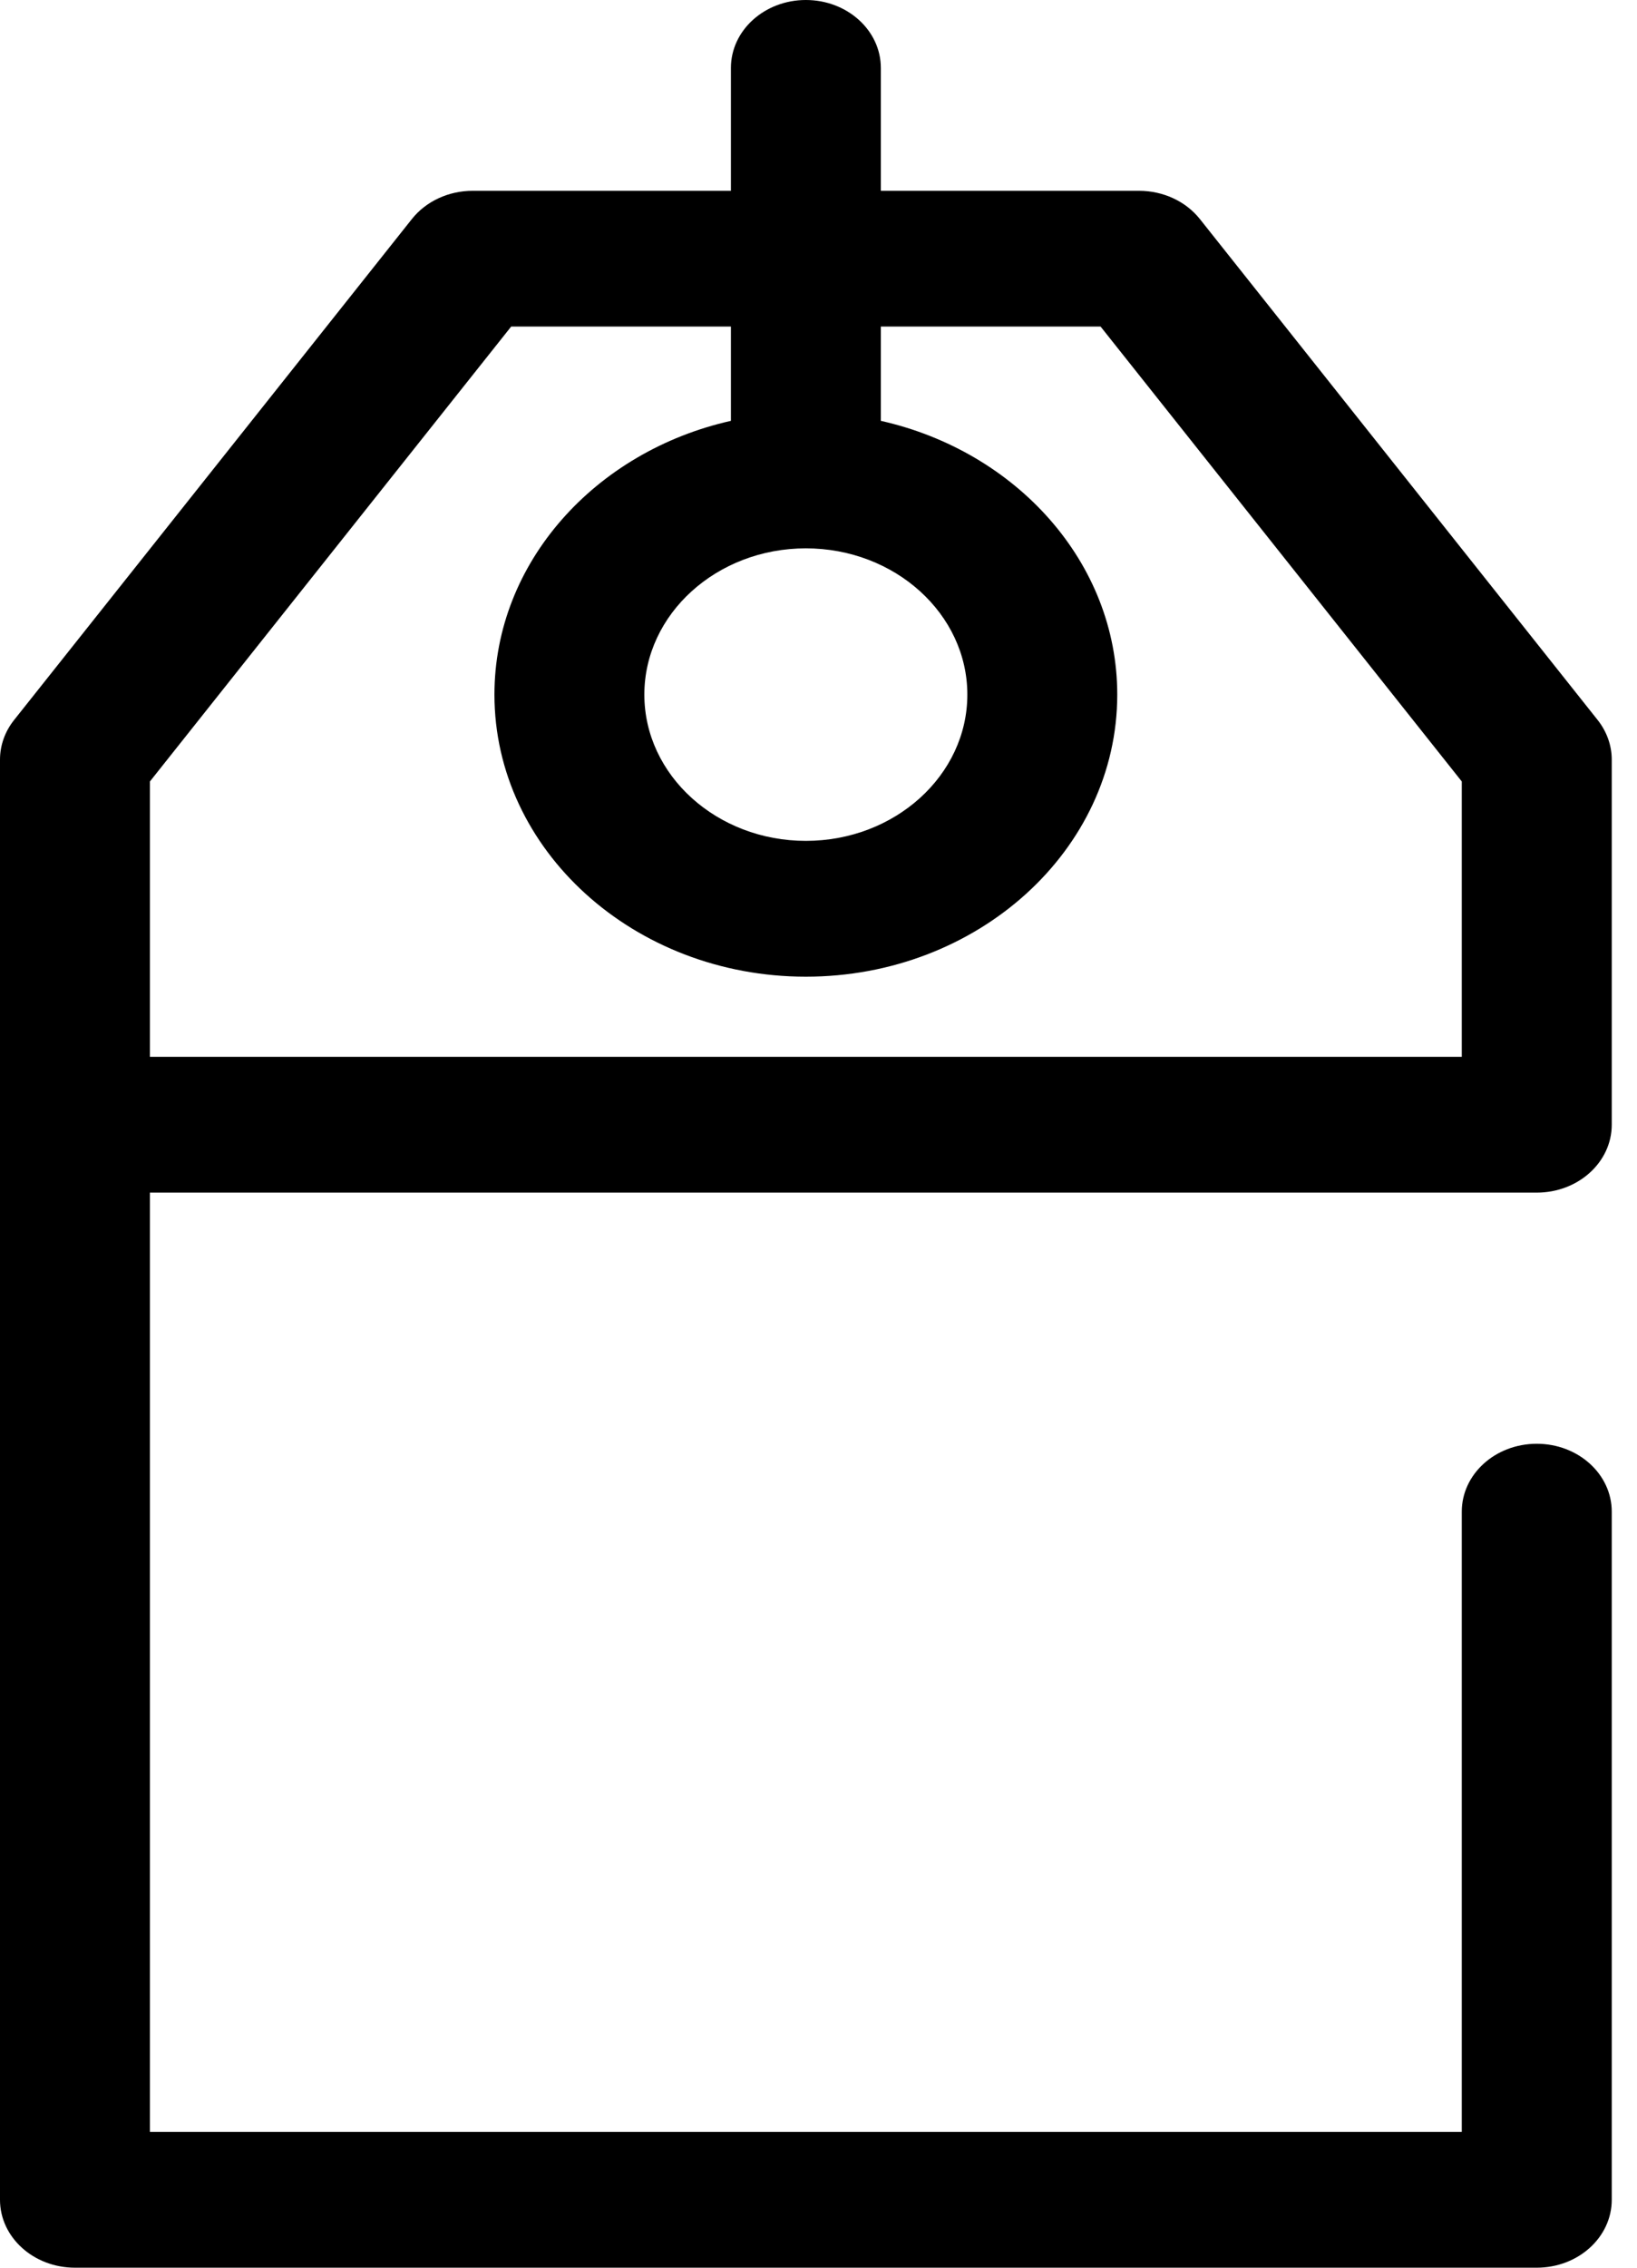 <svg width="26" height="36" viewBox="0 0 26 36" fill="none" xmlns="http://www.w3.org/2000/svg">
<path d="M24.408 18.933C25.065 18.933 25.599 18.451 25.599 17.855V12.059C25.599 11.834 25.52 11.613 25.375 11.43L19.057 3.477C18.833 3.195 18.473 3.029 18.09 3.029H13.99V1.078C13.99 0.483 13.457 0 12.799 0C12.142 0 11.609 0.483 11.609 1.078V3.029H7.508C7.125 3.029 6.766 3.195 6.542 3.477L0.224 11.43C0.078 11.613 0 11.834 0 12.059V34.922C0 35.517 0.533 36 1.191 36H24.408C25.066 36 25.599 35.517 25.599 34.922V23.998C25.599 23.402 25.066 22.92 24.408 22.92C23.75 22.92 23.217 23.402 23.217 23.998V33.844H2.381V18.933H24.408ZM2.381 12.406L8.119 5.184H11.609V6.681C9.454 7.165 7.853 8.93 7.853 11.027C7.853 13.496 10.072 15.505 12.799 15.505C15.527 15.505 17.745 13.496 17.745 11.027C17.745 8.93 16.144 7.165 13.99 6.681V5.184H17.48L23.217 12.406V16.777H2.381V12.406ZM12.799 8.705C14.214 8.705 15.364 9.747 15.364 11.027C15.364 12.307 14.214 13.349 12.799 13.349C11.385 13.349 10.234 12.307 10.234 11.027C10.234 9.747 11.385 8.705 12.799 8.705Z" fill="black"/>
</svg>
